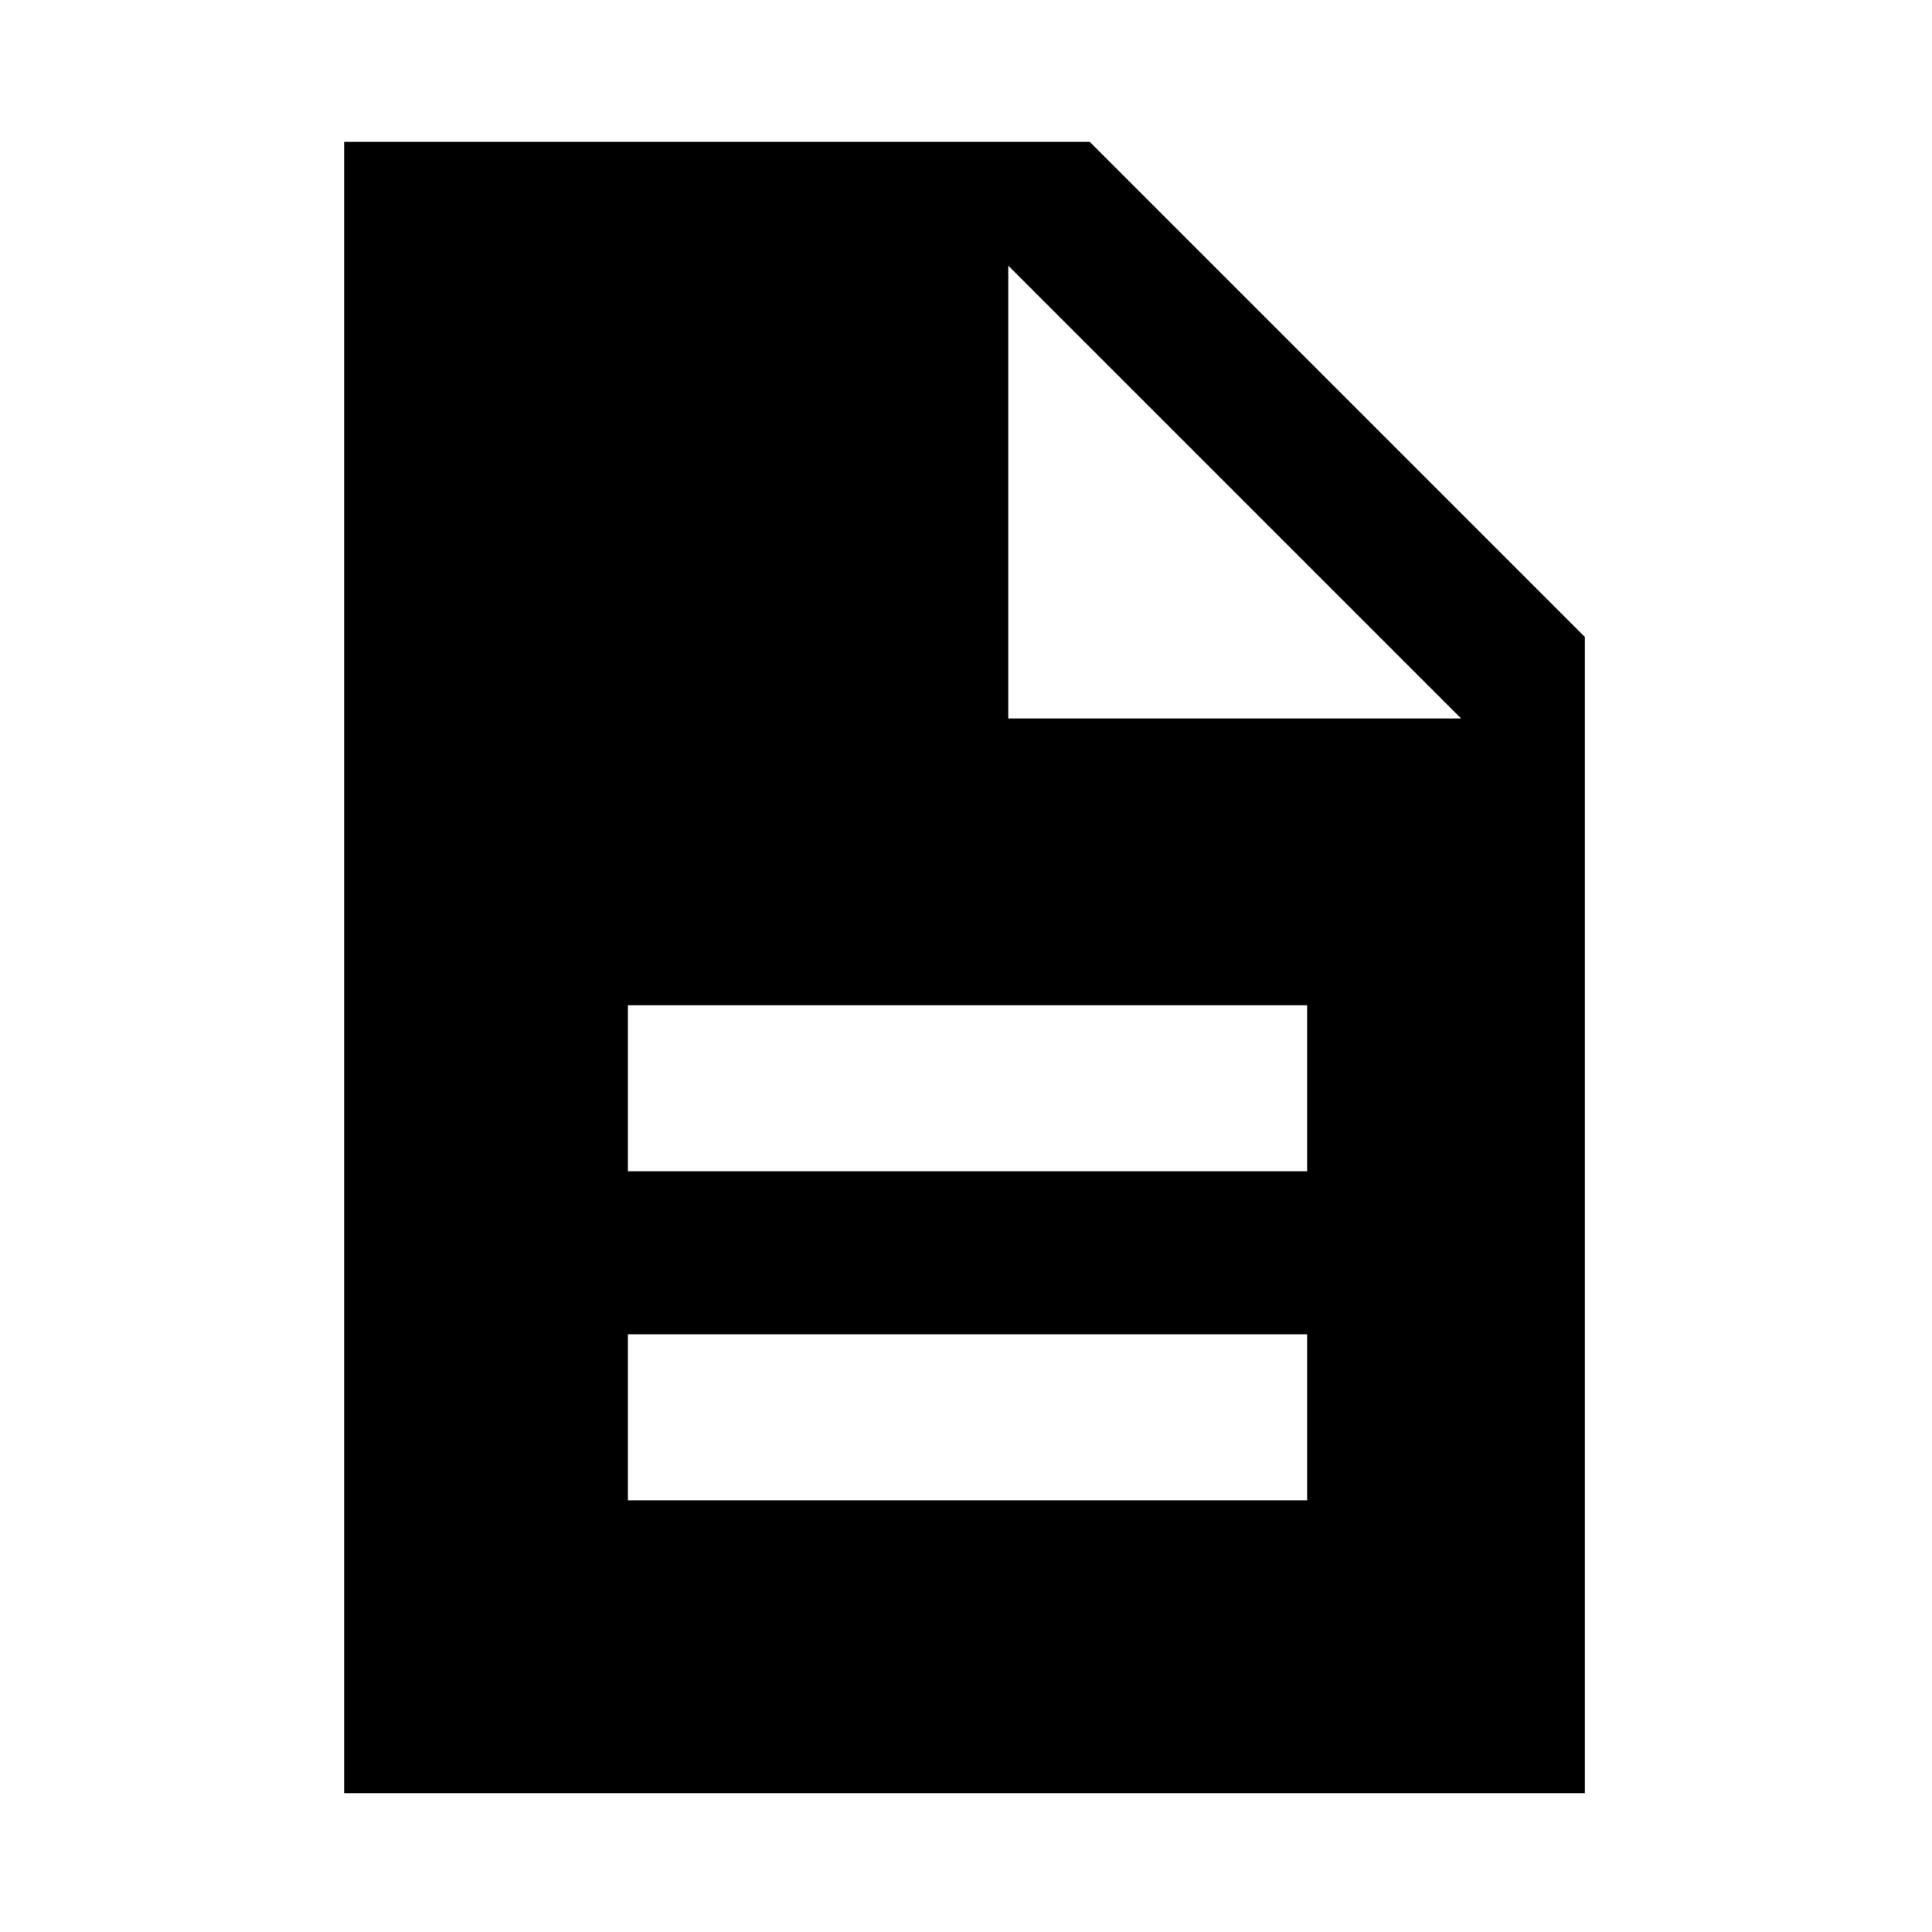 <!-- Generated by IcoMoon.io -->
<svg version="1.1" xmlns="http://www.w3.org/2000/svg" width="1024" height="1024" viewBox="0 0 1024 1024">
<title></title>
<g id="icomoon-ignore">
</g>
<path d="M577.6 75.2h-395.2v875.2h657.6v-612.8l-262.4-262.4zM534.4 140.8l240 240h-240v-240zM691.2 795.2h-358.4v-88h360v88zM691.2 620.8h-358.4v-88h360v88z"></path>
</svg>
